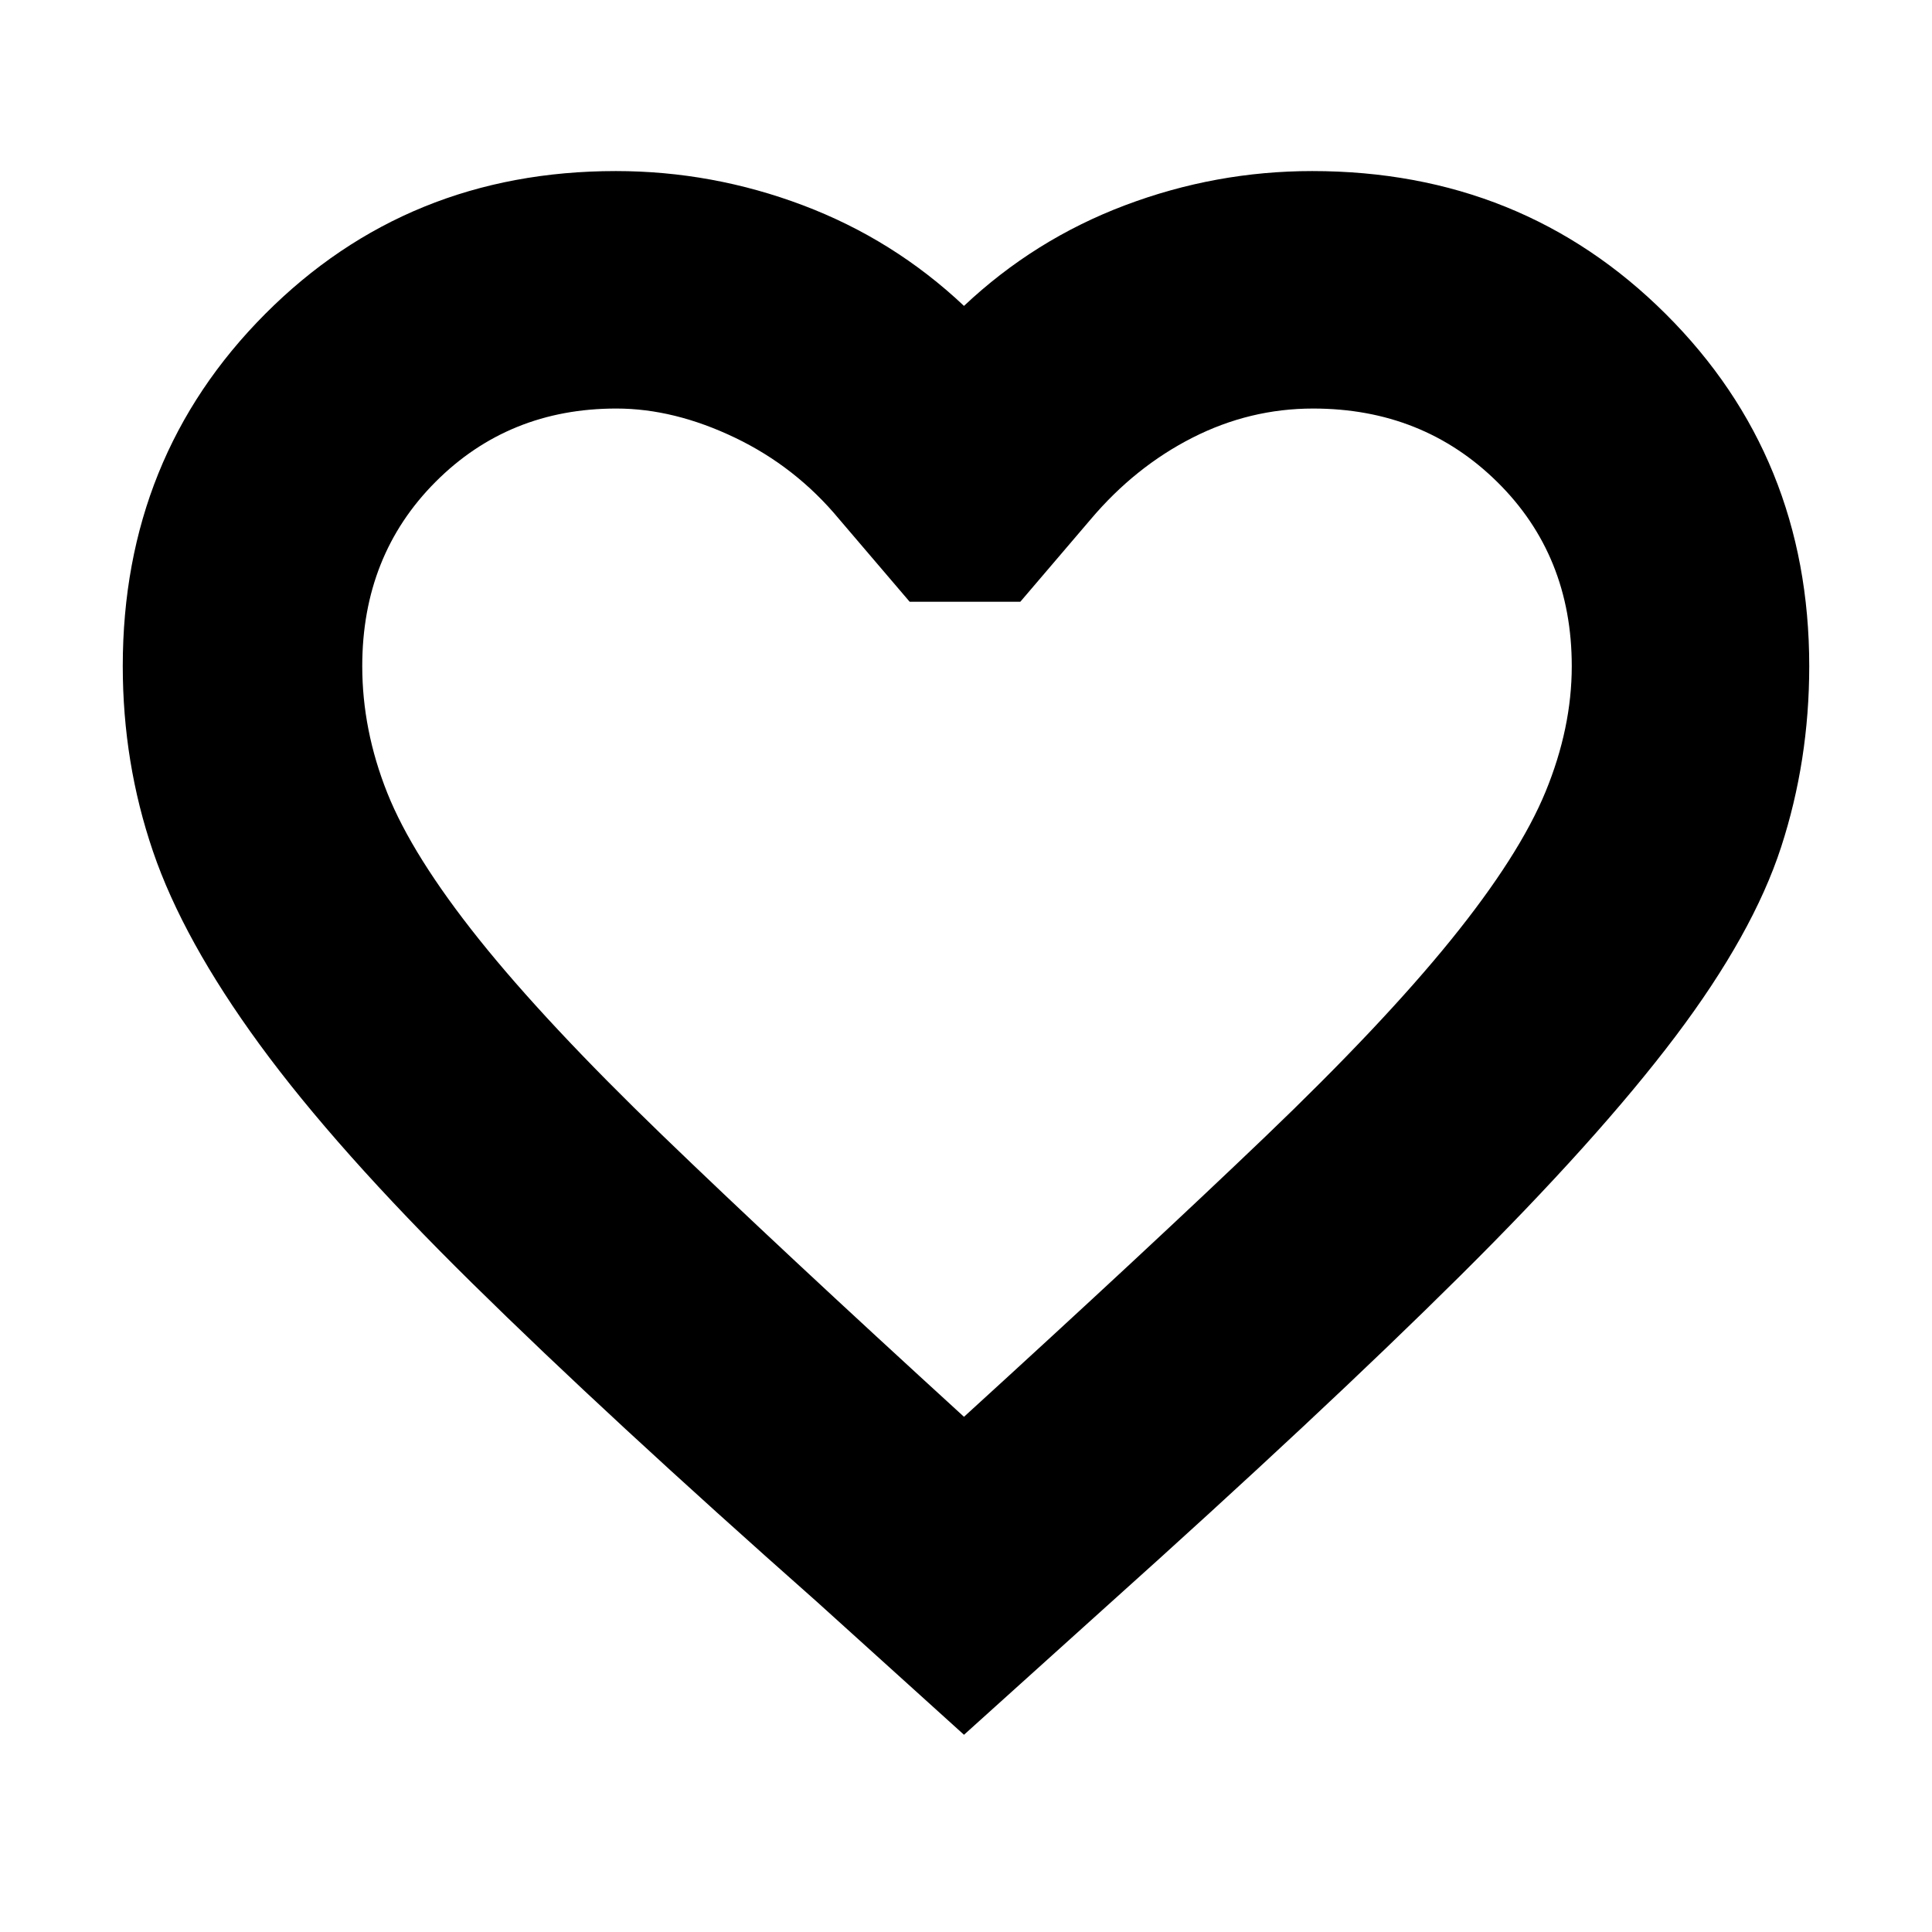 <svg xmlns="http://www.w3.org/2000/svg" height="20" viewBox="0 -960 960 960" width="20"><path d="m479-98-73-66q-104-92-171.5-158.5T129-441q-38-52-53-96t-15-92q0-103.95 70.74-174.98Q202.47-875 306-875q47.93 0 92.97 17Q444-841 479-808q35-33 80.03-50 45.04-17 92.97-17 104.38 0 175.69 71.02Q899-732.95 899-629q0 47-14 90t-52.5 94q-38.5 51-107 119T550-162l-71 64Zm0-158q91-83 149.5-139t92.5-98q34-42 47-73.65 13-31.65 13-62.33 0-55.02-37.01-91.52-37-36.5-91.51-36.5-31.48 0-59.98 14.5Q564-728 542-702l-35 41h-55l-35-41q-21.53-26-51.76-40.5Q335-757 306.27-757q-53.54 0-89.91 36.5Q180-684 180-629q0 31.76 12.44 62.99 12.44 31.24 45.5 72.63Q271-452 329-396q58 56 150 140Zm2-251Z"/></svg>